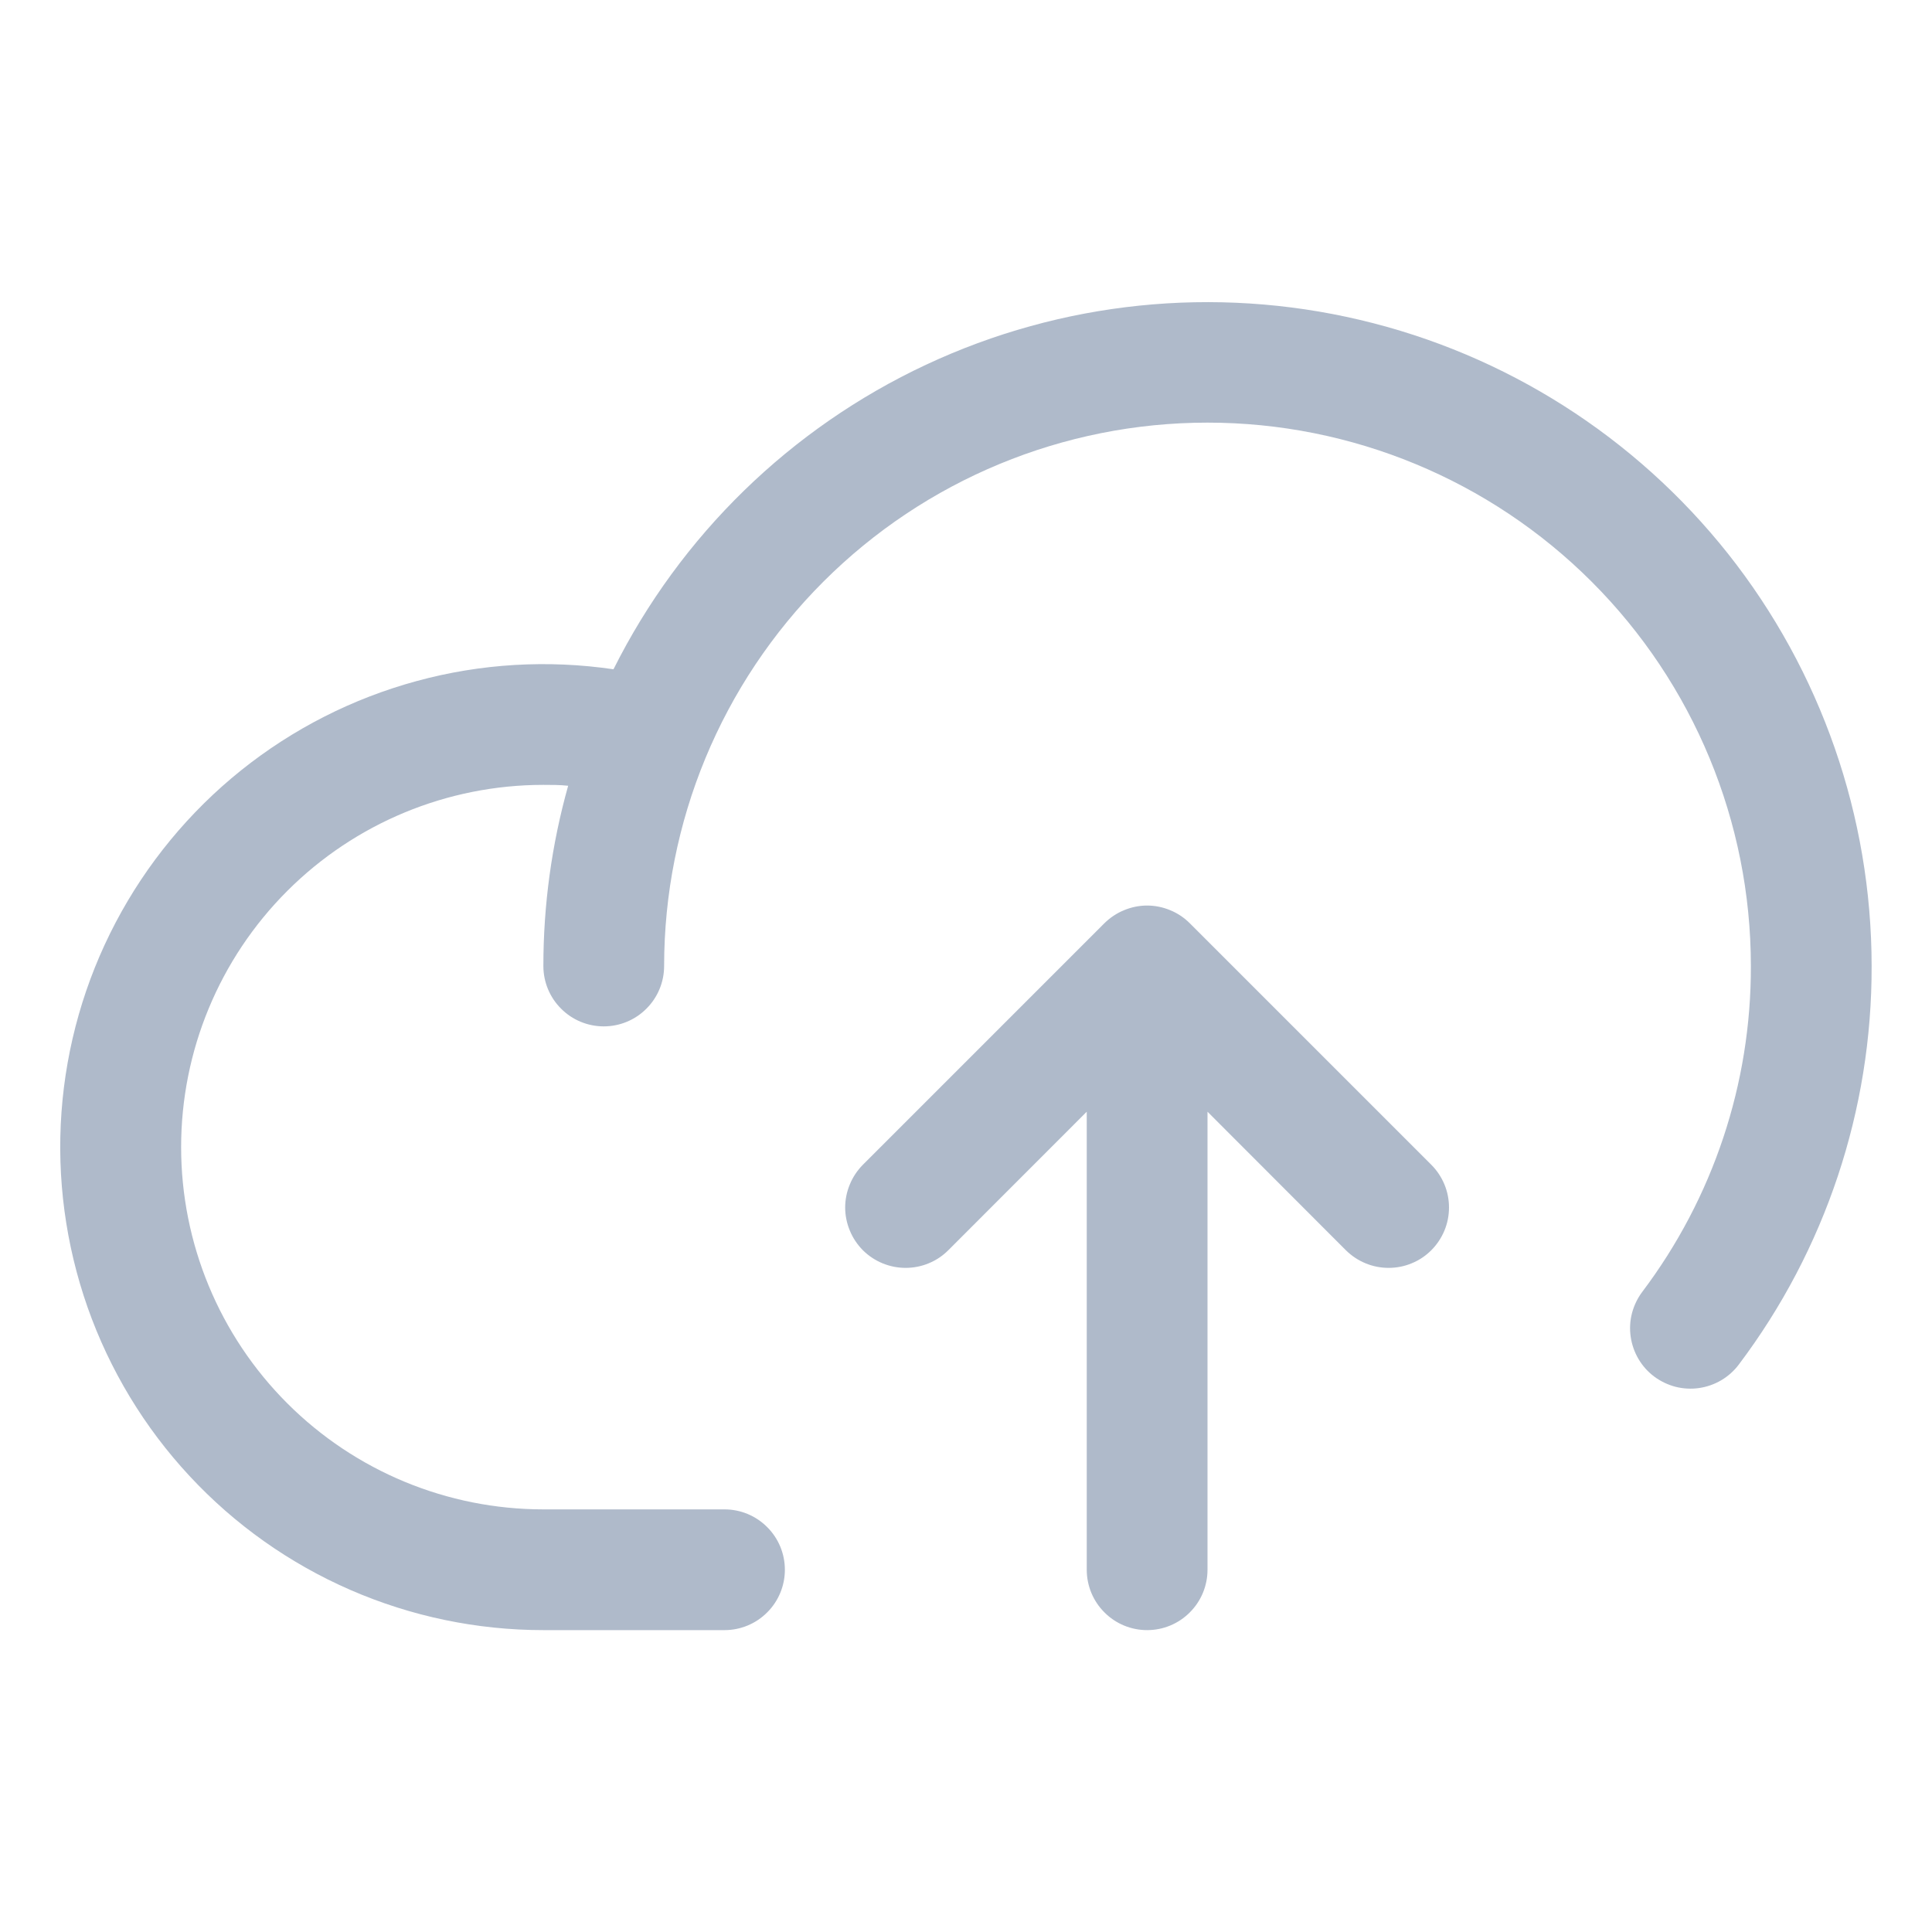 <svg width="24" height="24" viewBox="0 0 24 24" fill="none" xmlns="http://www.w3.org/2000/svg">
<g id="Icon / CloudArrowUp">
<path id="Vector" d="M23.25 12C23.255 13.786 22.675 15.525 21.6 16.951C21.541 17.03 21.466 17.096 21.382 17.146C21.297 17.196 21.203 17.229 21.105 17.243C21.008 17.257 20.908 17.251 20.813 17.227C20.718 17.202 20.628 17.159 20.549 17.1C20.47 17.041 20.404 16.967 20.354 16.882C20.304 16.797 20.271 16.703 20.257 16.605C20.243 16.508 20.248 16.409 20.273 16.313C20.298 16.218 20.341 16.128 20.4 16.049C21.28 14.883 21.754 13.461 21.75 12C21.75 10.21 21.039 8.493 19.773 7.227C18.507 5.961 16.79 5.25 15 5.25C13.21 5.25 11.493 5.961 10.227 7.227C8.961 8.493 8.25 10.21 8.25 12C8.25 12.199 8.171 12.39 8.03 12.53C7.89 12.671 7.699 12.75 7.5 12.75C7.301 12.75 7.11 12.671 6.97 12.53C6.829 12.39 6.75 12.199 6.75 12C6.75 11.243 6.853 10.49 7.058 9.761C6.956 9.75 6.853 9.75 6.75 9.75C5.556 9.75 4.412 10.224 3.568 11.068C2.724 11.912 2.25 13.056 2.25 14.25C2.25 15.444 2.724 16.588 3.568 17.432C4.412 18.276 5.556 18.75 6.75 18.75H9C9.199 18.75 9.39 18.829 9.53 18.97C9.671 19.11 9.75 19.301 9.75 19.5C9.75 19.699 9.671 19.89 9.53 20.03C9.39 20.171 9.199 20.25 9 20.25H6.75C5.925 20.25 5.109 20.08 4.353 19.751C3.597 19.422 2.916 18.94 2.355 18.336C1.793 17.732 1.362 17.018 1.088 16.24C0.815 15.462 0.704 14.636 0.764 13.813C0.824 12.991 1.053 12.189 1.437 11.459C1.821 10.729 2.351 10.086 2.994 9.57C3.638 9.054 4.381 8.676 5.177 8.46C5.973 8.243 6.805 8.194 7.621 8.314C8.452 6.652 9.82 5.319 11.503 4.531C13.186 3.743 15.085 3.547 16.894 3.974C18.702 4.4 20.314 5.425 21.468 6.881C22.621 8.338 23.249 10.142 23.25 12ZM14.78 11.469C14.711 11.4 14.628 11.344 14.537 11.307C14.446 11.269 14.348 11.249 14.25 11.249C14.151 11.249 14.054 11.269 13.963 11.307C13.872 11.344 13.789 11.4 13.719 11.469L10.719 14.469C10.65 14.539 10.594 14.622 10.557 14.713C10.519 14.804 10.499 14.902 10.499 15C10.499 15.098 10.519 15.196 10.557 15.287C10.594 15.378 10.65 15.461 10.719 15.531C10.86 15.671 11.051 15.75 11.25 15.75C11.348 15.75 11.446 15.731 11.537 15.693C11.628 15.656 11.711 15.6 11.78 15.531L13.5 13.81V19.5C13.5 19.699 13.579 19.89 13.72 20.03C13.86 20.171 14.051 20.25 14.25 20.25C14.449 20.25 14.64 20.171 14.78 20.03C14.921 19.89 15 19.699 15 19.5V13.81L16.719 15.531C16.789 15.6 16.872 15.656 16.963 15.693C17.054 15.731 17.151 15.75 17.25 15.75C17.349 15.75 17.446 15.731 17.537 15.693C17.628 15.656 17.711 15.6 17.78 15.531C17.85 15.461 17.905 15.378 17.943 15.287C17.981 15.196 18 15.098 18 15C18 14.902 17.981 14.804 17.943 14.713C17.905 14.622 17.85 14.539 17.78 14.469L14.78 11.469Z" fill="#AFBACA"/>
</g>
</svg>
